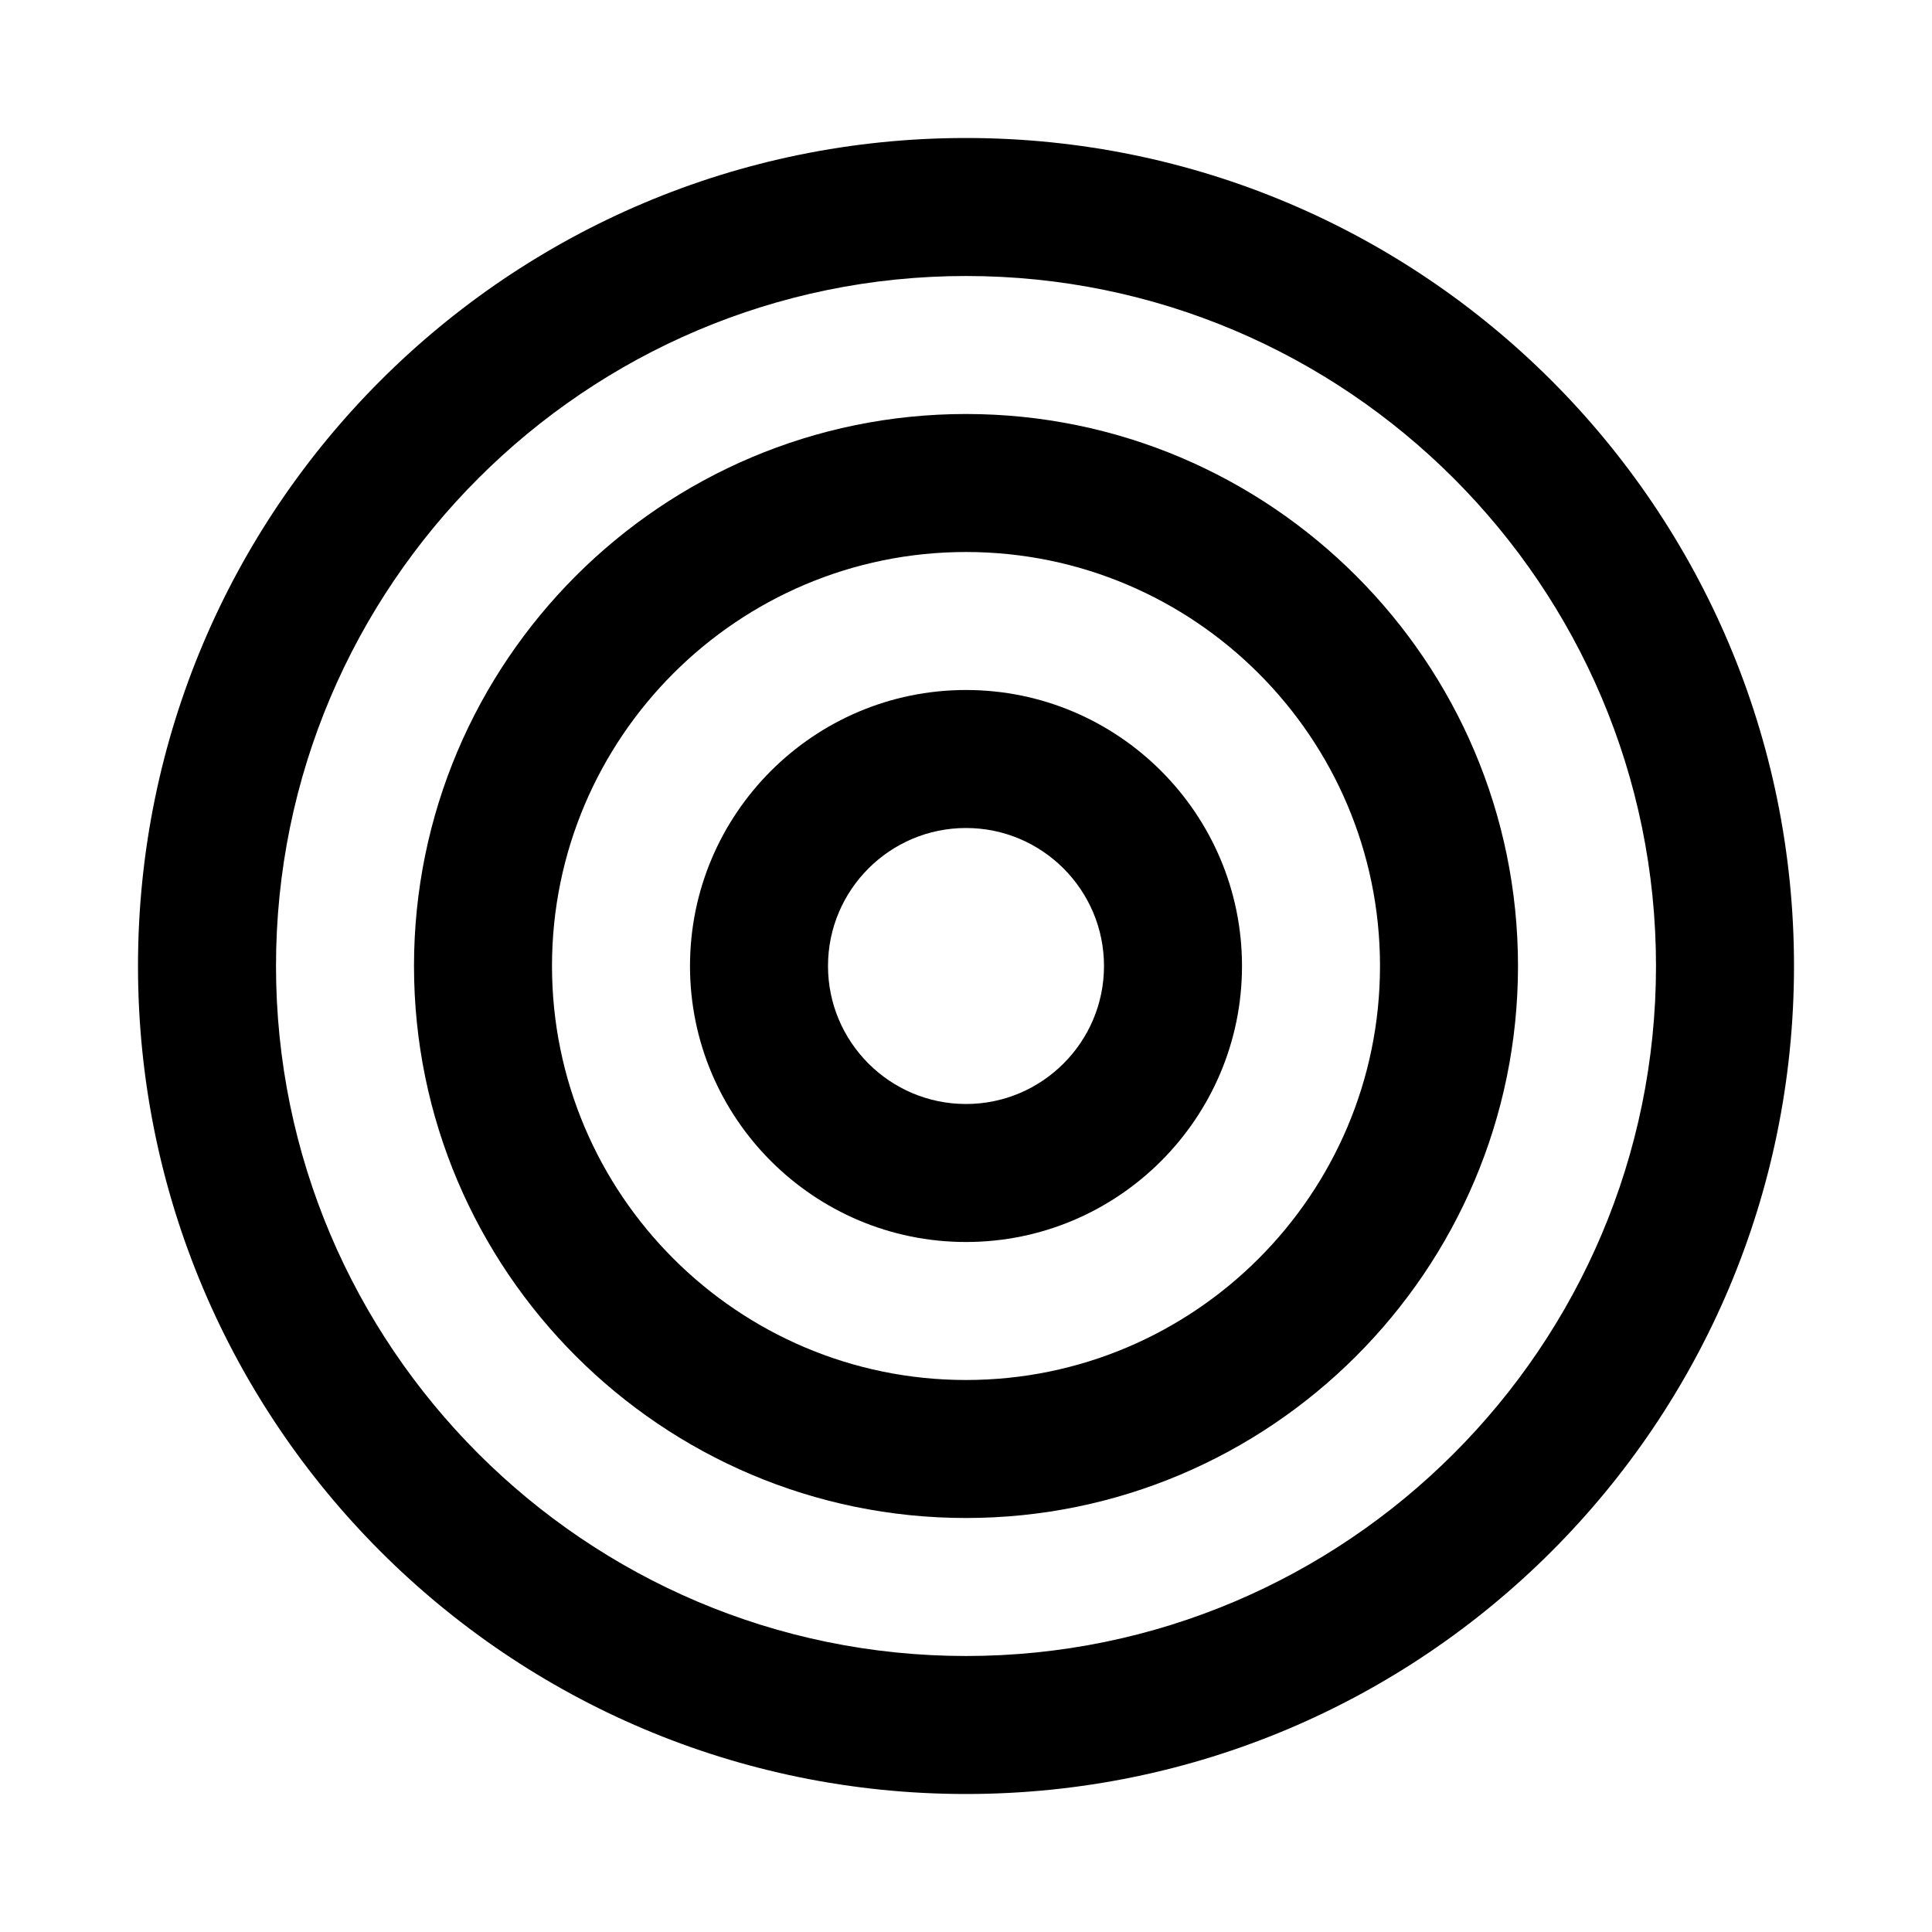 <svg width="28" height="28" viewBox="0 0 28 28" fill="none" xmlns="http://www.w3.org/2000/svg">
  <path d="M14 2C7.373 2 2 7.373 2 14C2 20.627 7.373 26 14 26C20.627 26 26 20.627 26 14C26 7.373 20.627 2 14 2ZM14 24C8.486 24 4 19.514 4 14C4 8.486 8.486 4 14 4C19.514 4 24 8.486 24 14C24 19.514 19.514 24 14 24Z" fill="currentColor"/>
  <path d="M14 6C9.589 6 6 9.589 6 14C6 18.411 9.589 22 14 22C18.411 22 22 18.411 22 14C22 9.589 18.411 6 14 6ZM14 20C10.691 20 8 17.309 8 14C8 10.691 10.691 8 14 8C17.309 8 20 10.691 20 14C20 17.309 17.309 20 14 20Z" fill="currentColor"/>
  <path d="M14 10C11.794 10 10 11.794 10 14C10 16.206 11.794 18 14 18C16.206 18 18 16.206 18 14C18 11.794 16.206 10 14 10ZM14 16C12.897 16 12 15.103 12 14C12 12.897 12.897 12 14 12C15.103 12 16 12.897 16 14C16 15.103 15.103 16 14 16Z" fill="currentColor"/>
</svg>